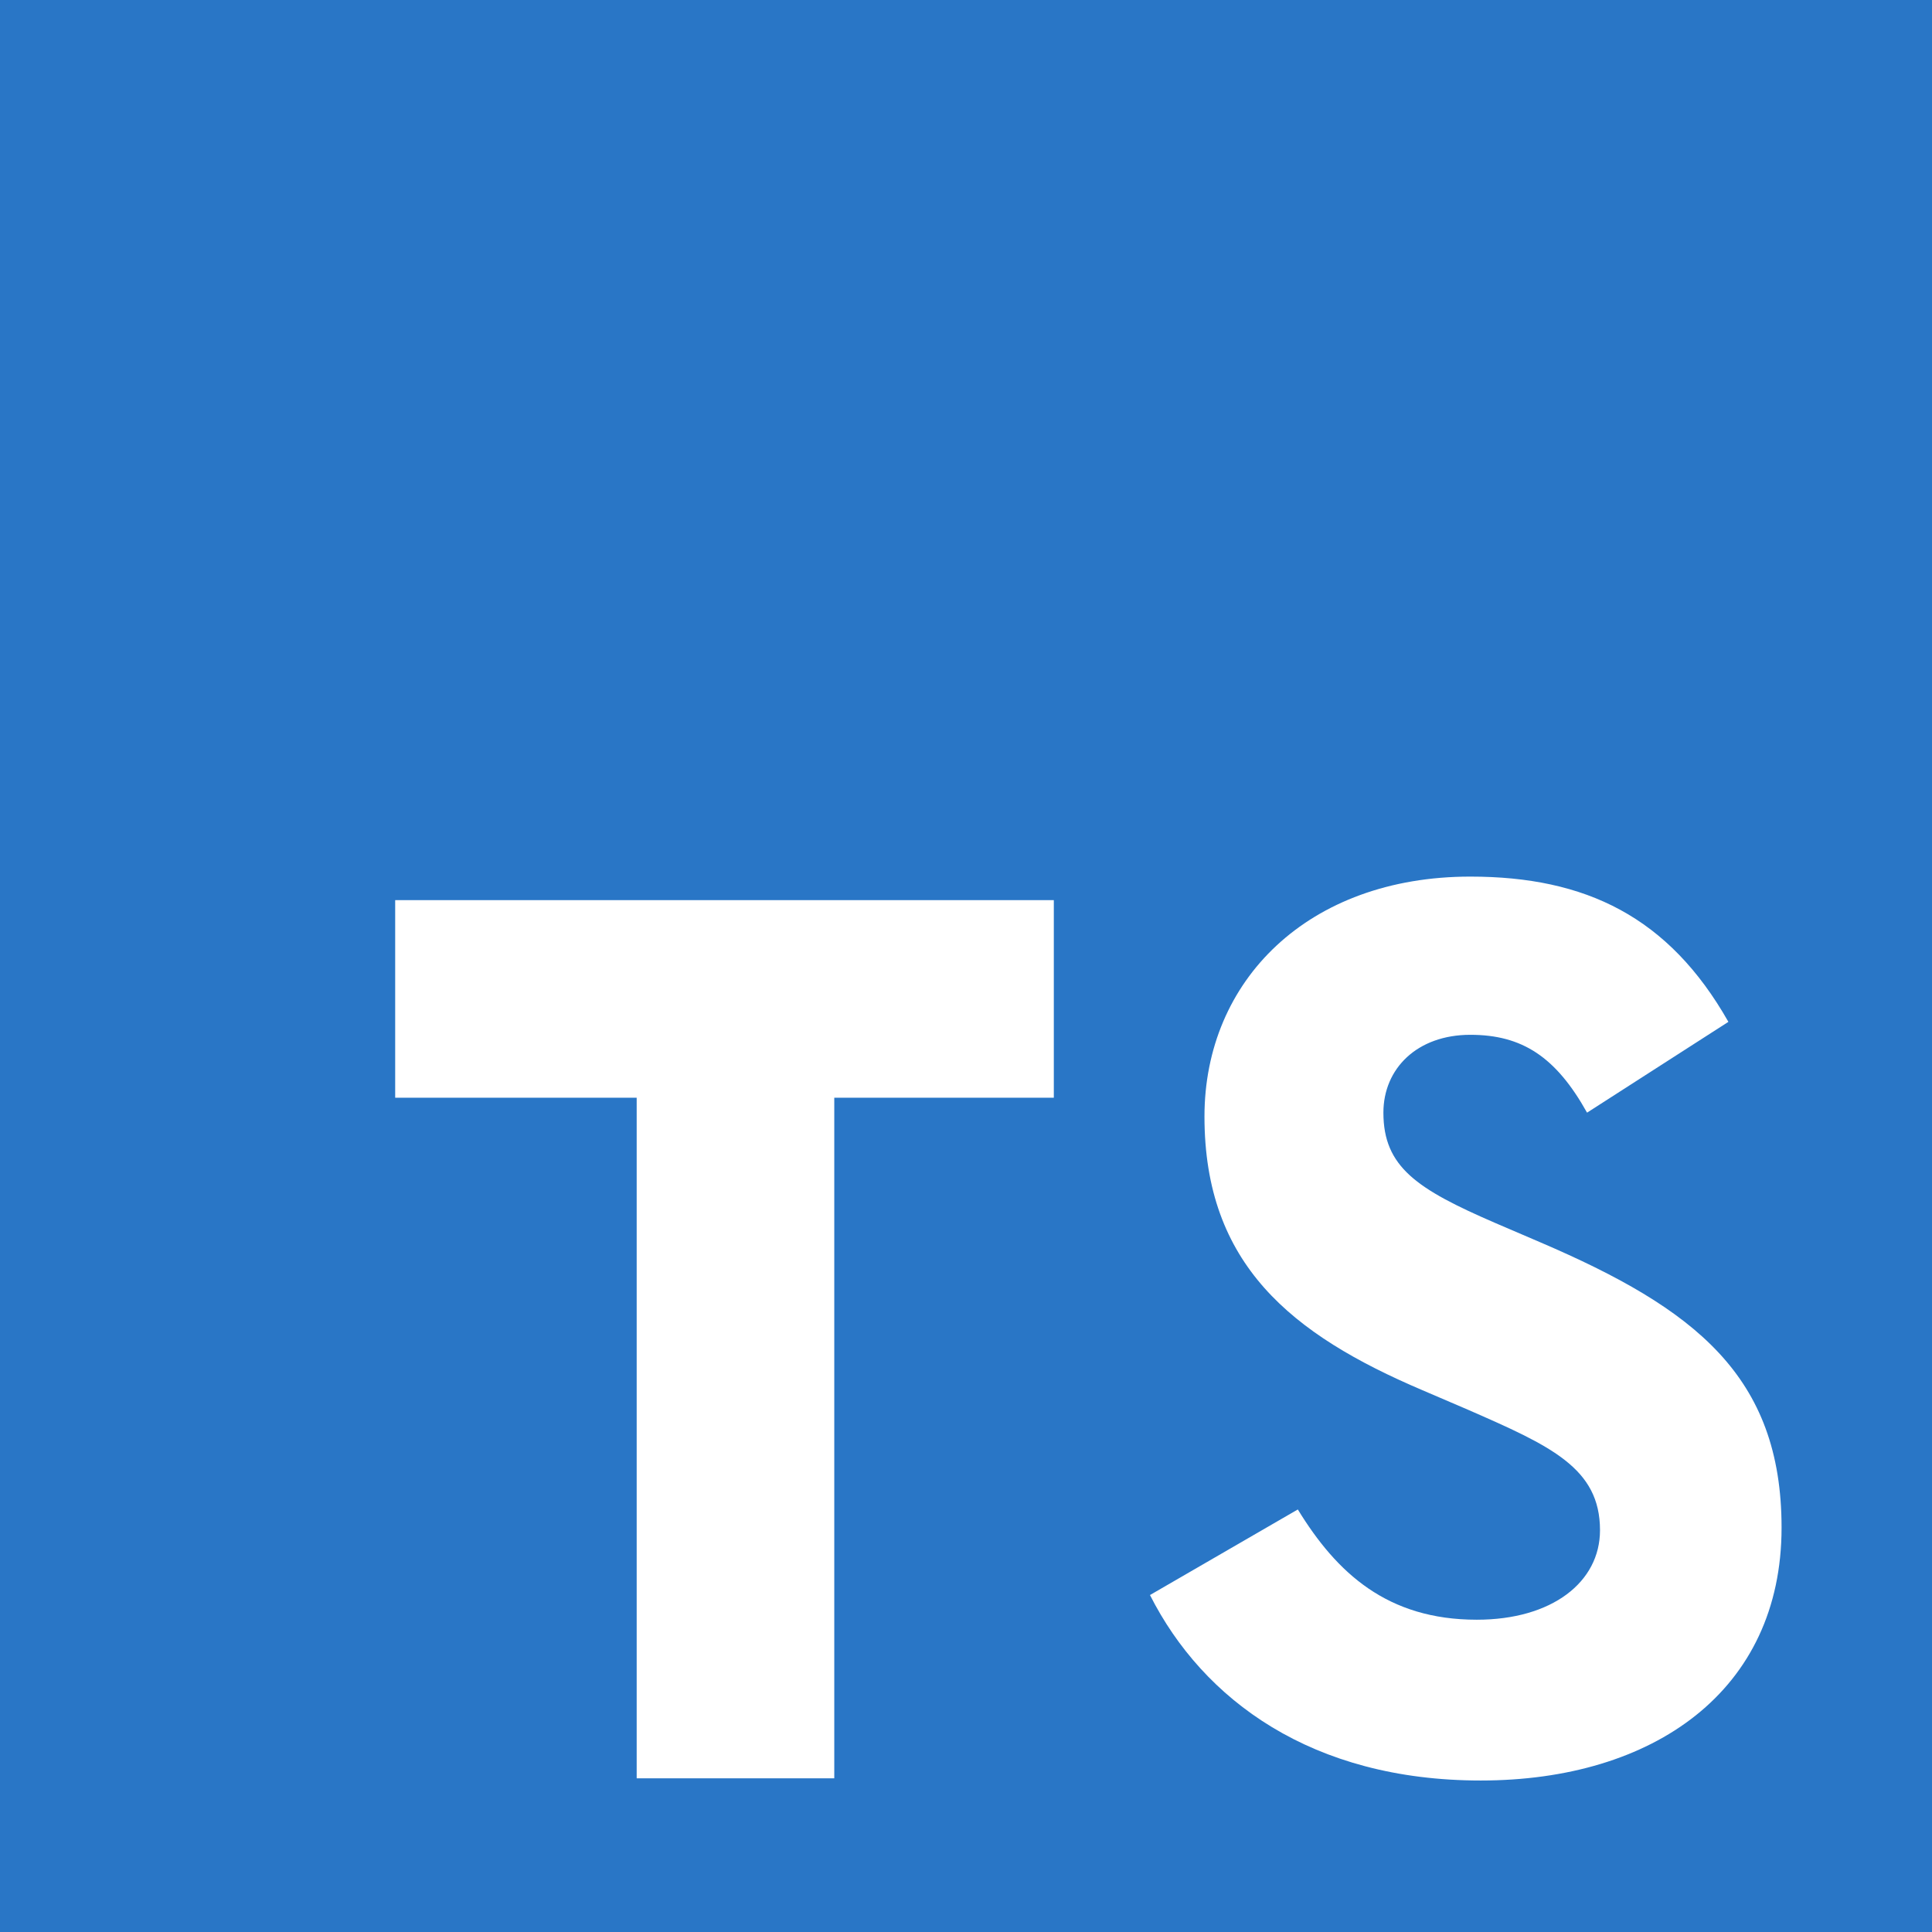 <svg width="44" height="44" viewBox="0 0 44 44" fill="none" xmlns="http://www.w3.org/2000/svg">
<path d="M0 0H44V44H0V0Z" fill="#2976C6"/>
<path d="M26.19 36.326L29.557 34.377C30.444 35.825 31.595 36.888 33.633 36.888C35.347 36.888 36.439 36.031 36.439 34.85C36.439 33.432 35.317 32.93 33.426 32.103L32.393 31.66C29.41 30.39 27.431 28.795 27.431 25.428C27.431 22.327 29.794 19.964 33.486 19.964C36.114 19.964 38.005 20.88 39.363 23.272L36.144 25.34C35.435 24.07 34.667 23.567 33.486 23.567C32.275 23.567 31.506 24.335 31.506 25.34C31.506 26.58 32.275 27.082 34.047 27.85L35.08 28.293C38.595 29.8 40.574 31.335 40.574 34.791C40.574 38.513 37.65 40.55 33.722 40.55C29.882 40.55 27.401 38.719 26.19 36.326Z" fill="white"/>
<path d="M9 20.5H24V25H19V40.5H14.5V25H9V20.5Z" fill="white"/>
</svg>

